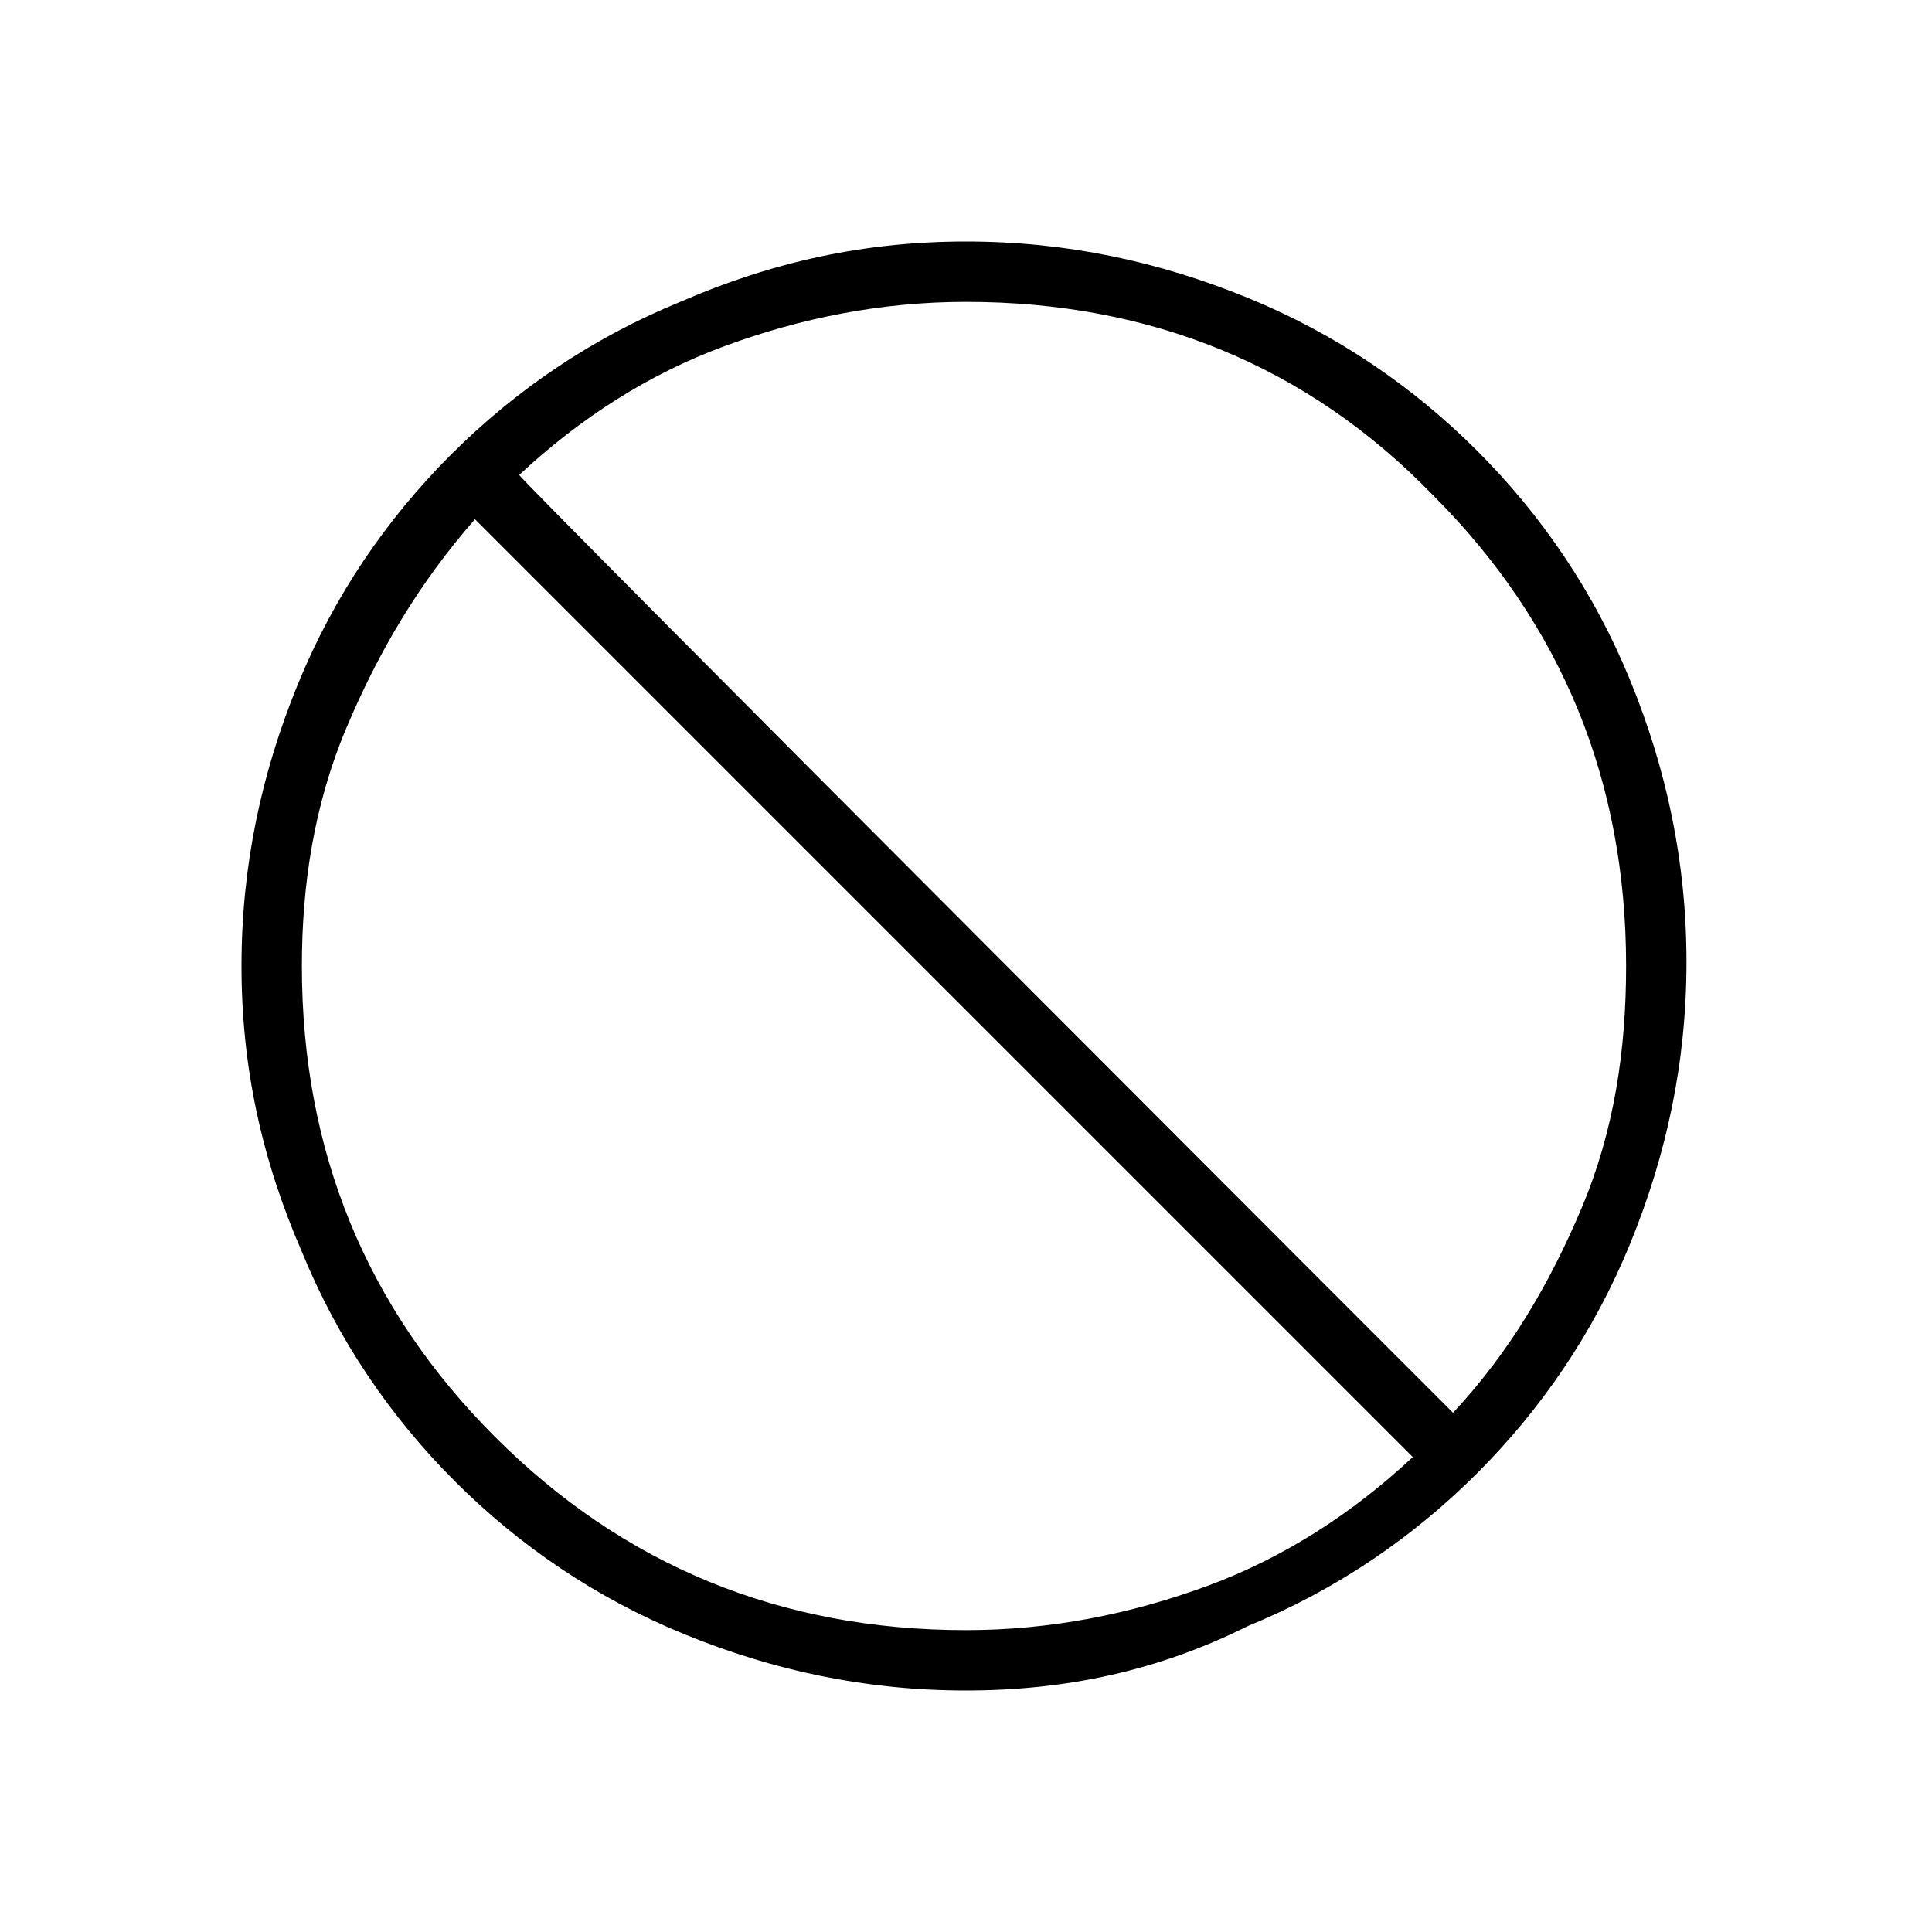 <?xml version="1.0" encoding="utf-8"?>
<!-- Generator: Adobe Illustrator 26.3.1, SVG Export Plug-In . SVG Version: 6.00 Build 0)  -->
<svg version="1.1" id="Слой_1" xmlns="http://www.w3.org/2000/svg" xmlns:xlink="http://www.w3.org/1999/xlink" x="0px" y="0px"
	 viewBox="0 0 48 48" style="enable-background:new 0 0 48 48;" xml:space="preserve">
<path d="M24,42c-2.5,0-4.8-0.5-7-1.4s-4.1-2.2-5.7-3.8s-2.9-3.5-3.8-5.7C6.5,28.8,6,26.5,6,24s0.5-4.8,1.4-7s2.2-4.1,3.8-5.7
	s3.5-2.9,5.7-3.8C19.2,6.5,21.5,6,24,6s4.8,0.5,7,1.4s4.1,2.2,5.7,3.8c1.6,1.6,2.9,3.5,3.8,5.7c0.9,2.2,1.4,4.5,1.4,7
	s-0.5,4.8-1.4,7s-2.2,4.1-3.8,5.7s-3.5,2.9-5.7,3.8C28.8,41.5,26.5,42,24,42z M24,40.5c2.1,0,4.1-0.4,6-1.1c1.9-0.7,3.6-1.8,5.1-3.2
	L11.8,12.9c-1.4,1.6-2.4,3.3-3.2,5.2C7.8,20,7.5,22,7.5,24c0,4.6,1.6,8.5,4.8,11.7C15.5,38.9,19.4,40.5,24,40.5z M36.1,35.1
	c1.4-1.5,2.4-3.2,3.2-5.1s1.1-3.9,1.1-6c0-4.6-1.6-8.5-4.8-11.7c-3.1-3.2-7-4.8-11.6-4.8c-2.1,0-4.1,0.4-6,1.1s-3.6,1.8-5.1,3.2
	C12.9,11.9,36.1,35.1,36.1,35.1z"/>
</svg>
